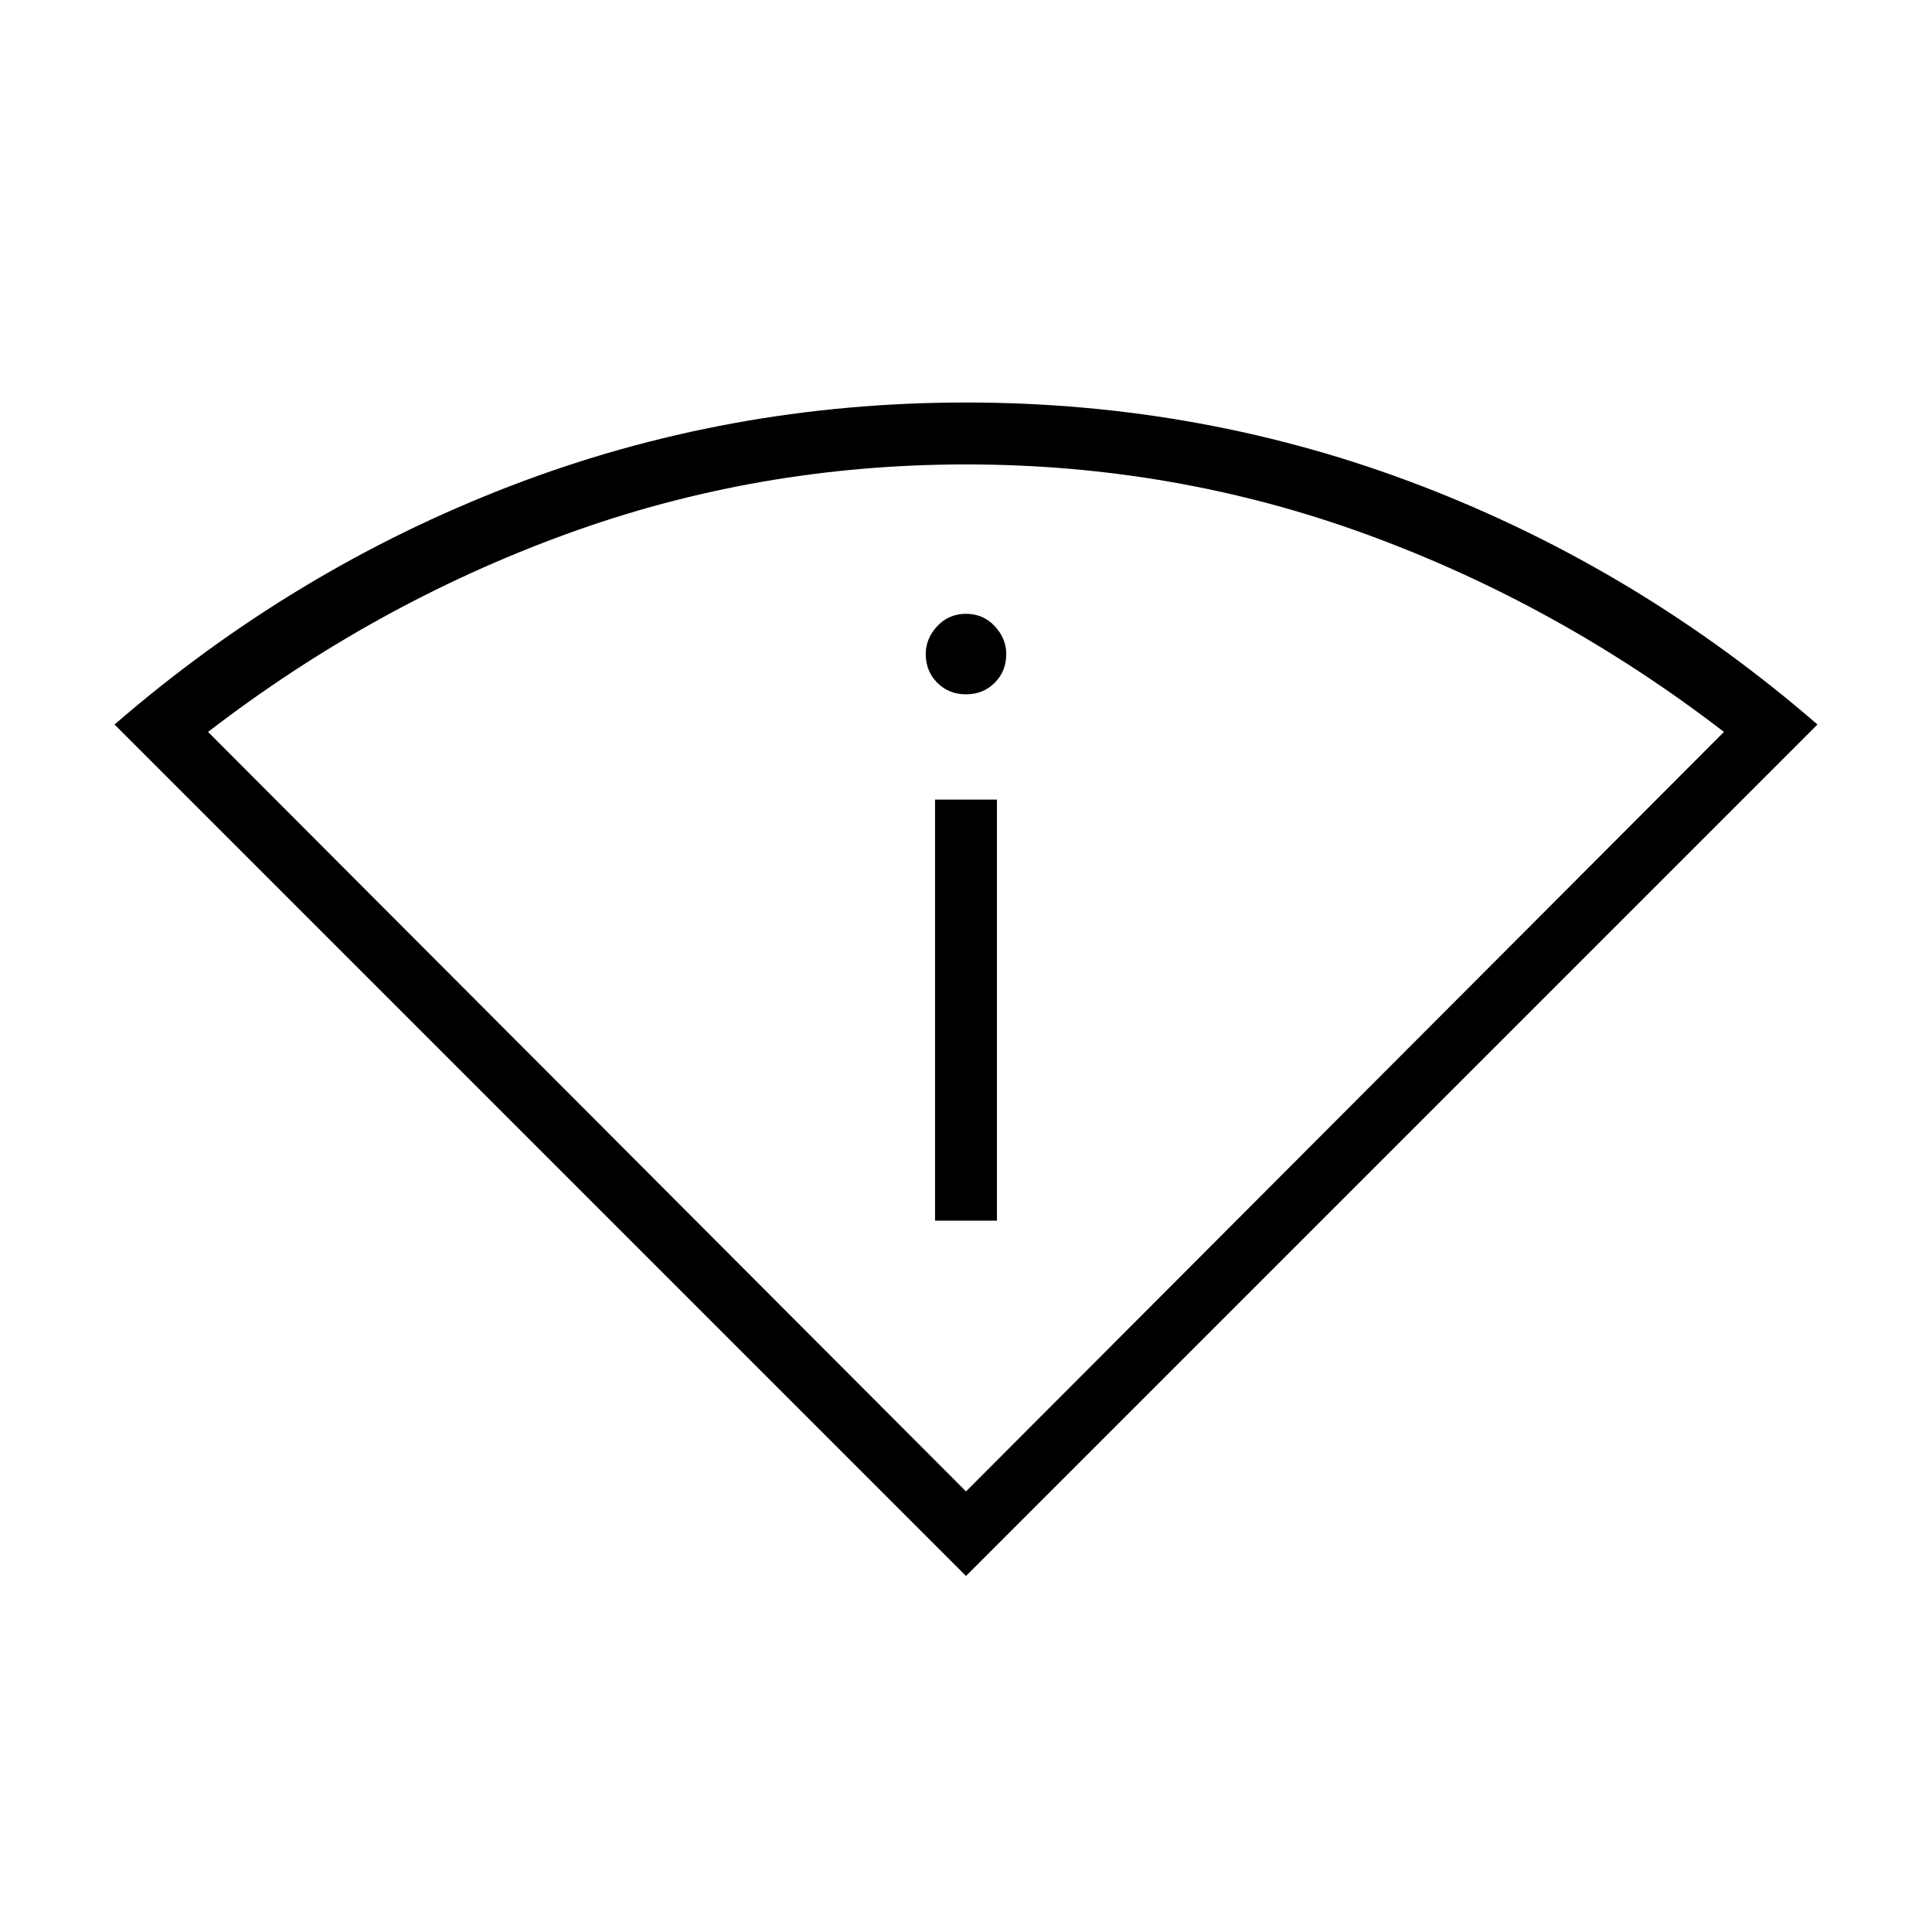 <svg xmlns="http://www.w3.org/2000/svg" width="48" height="48" viewBox="0 -960 960 960"><path d="M480-176.92 56.92-600q89-77.08 196.77-118.54Q361.46-760 480-760t226.31 41.46Q814.08-677.08 903.08-600L480-176.92Zm0-42 376.62-377.39q-82.39-63.38-177.58-98.15-95.19-34.77-199.04-34.77t-199.04 34.77q-95.19 34.77-177.58 98.15L480-218.92Zm-15.38-134.54h30.76v-209.23h-30.76v209.23ZM480-615q8.54 0 14.27-5.73T500-635q0-7.77-5.73-13.88Q488.54-655 480-655t-14.27 6.12Q460-642.77 460-635q0 8.54 5.73 14.27T480-615Zm0 396.08Z"/></svg>